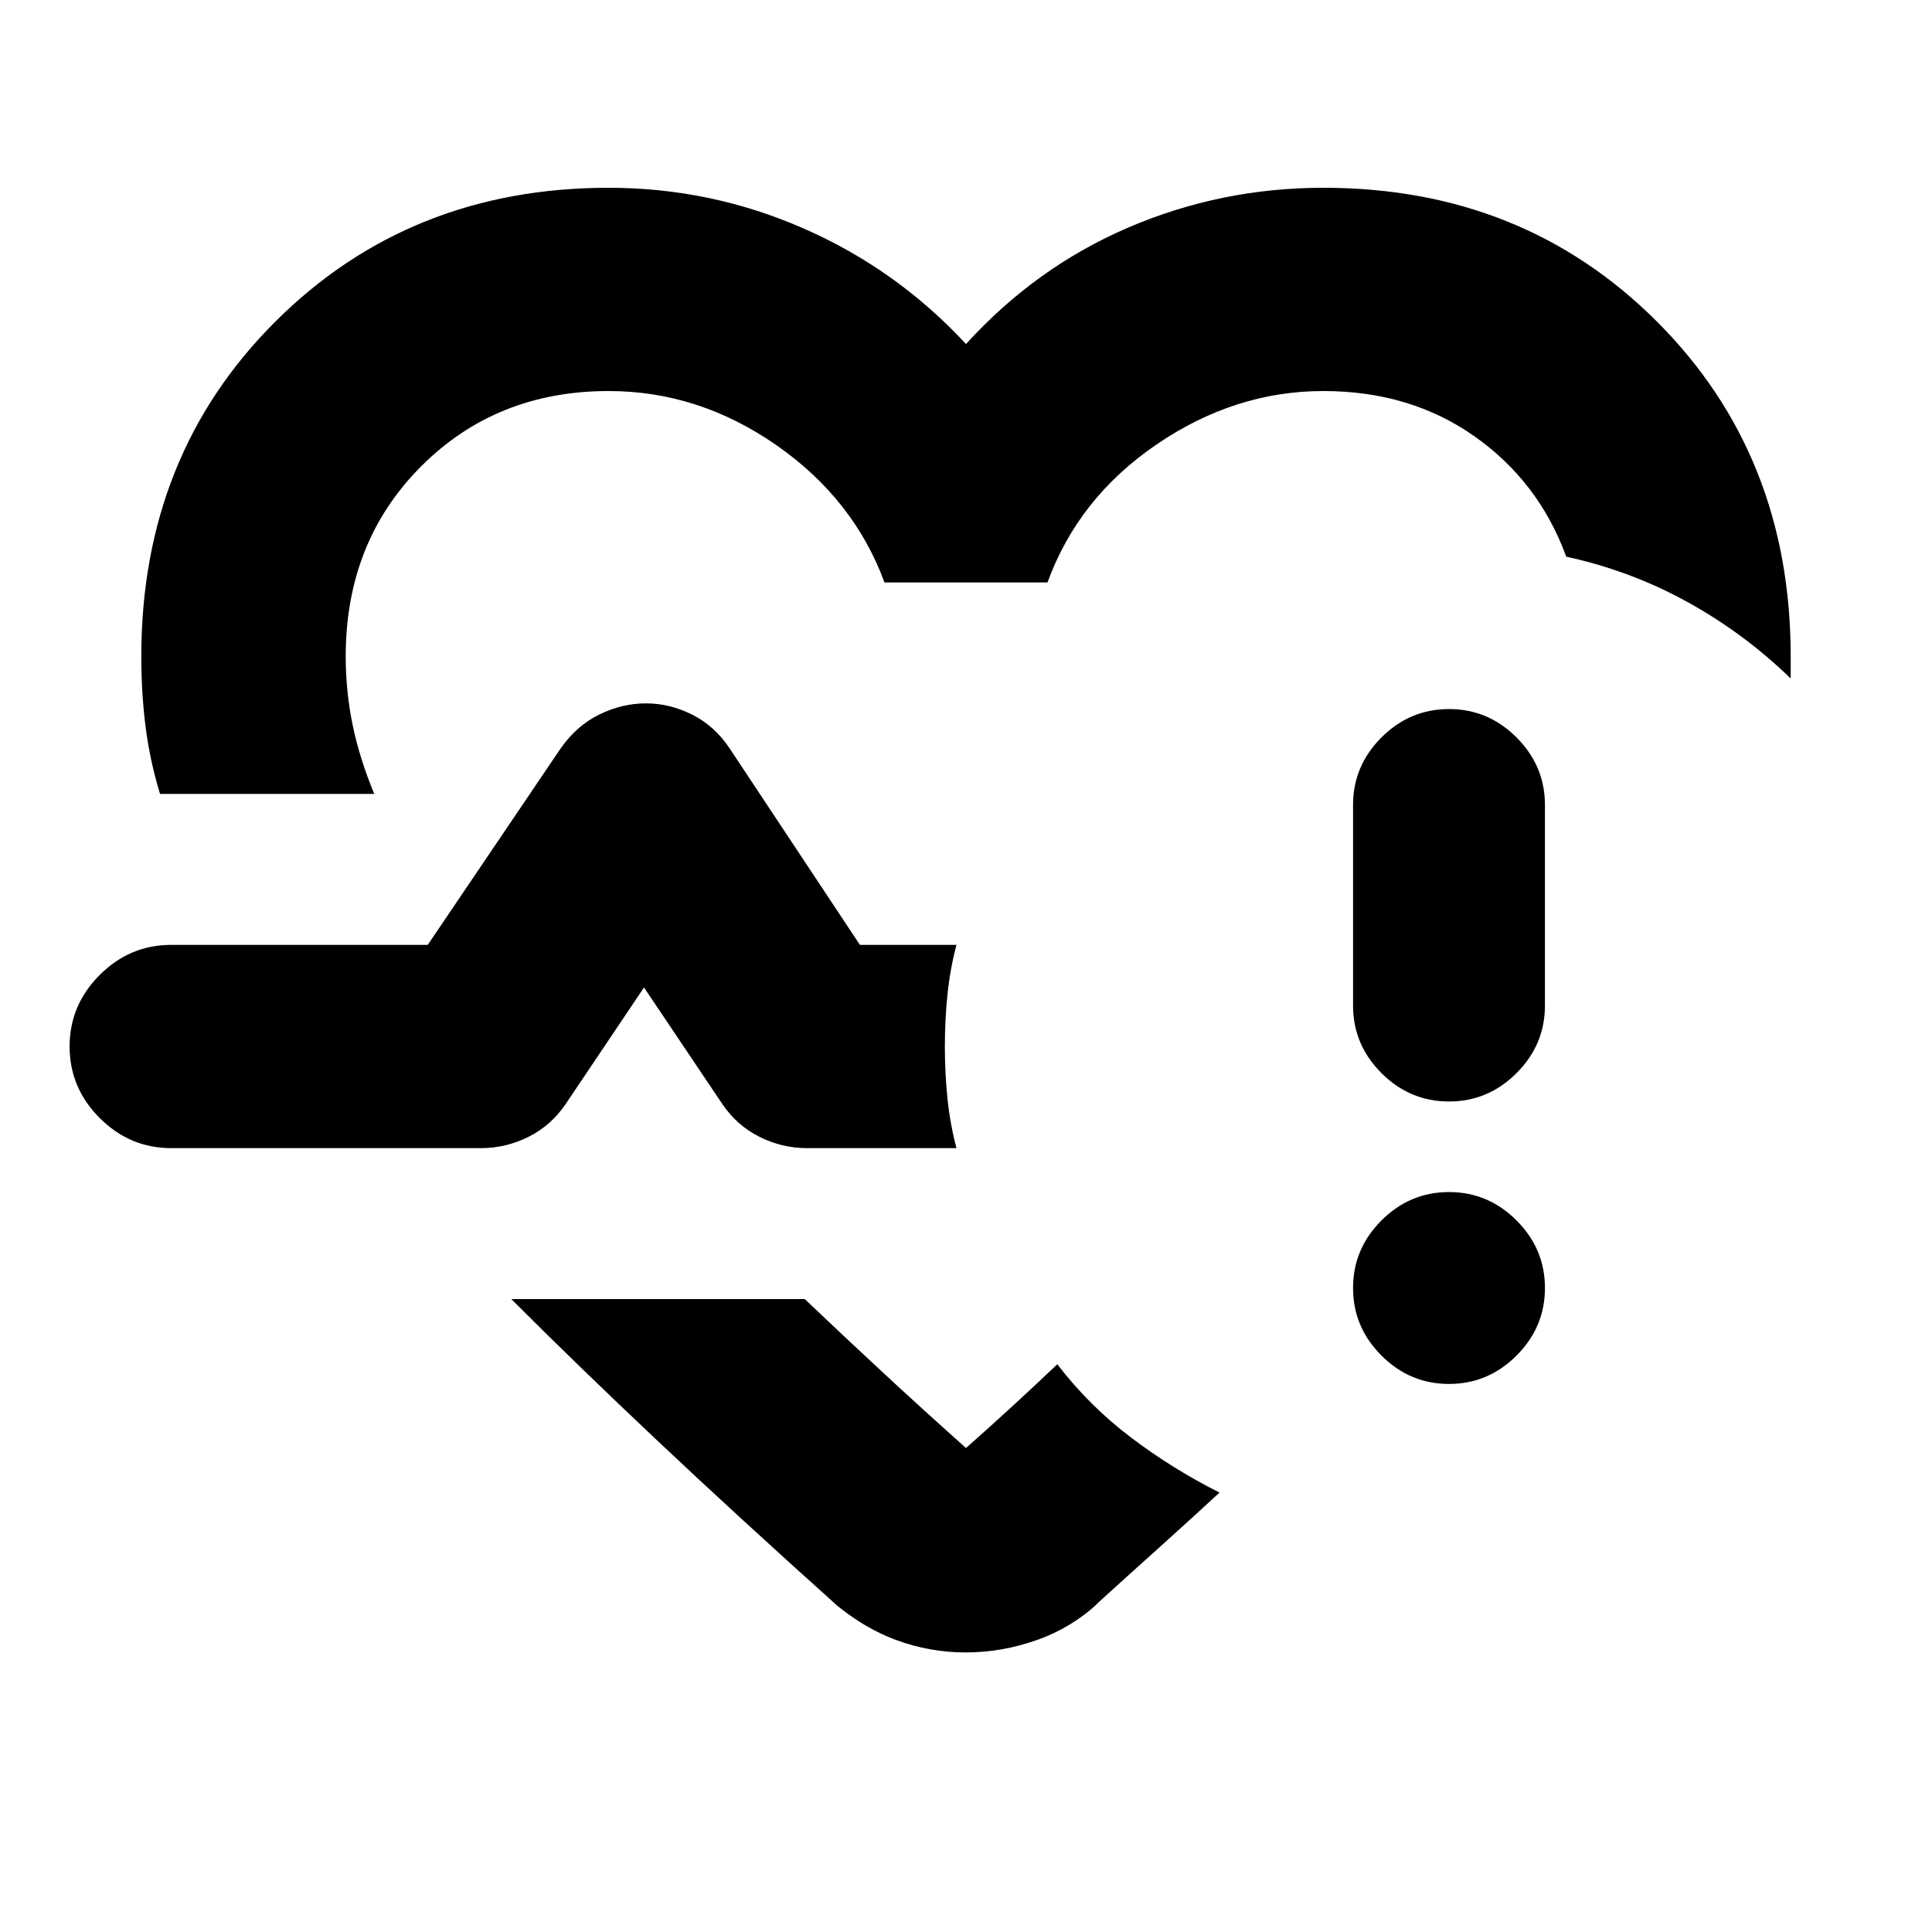 <svg xmlns="http://www.w3.org/2000/svg" height="24" viewBox="0 -960 960 960" width="24"><path d="M429.108-503.087ZM79.521-565.501q-5.031-16.492-7.168-33.246-2.137-16.753-2.137-35.101 0-99.944 66.648-166.397 66.648-66.452 165.571-66.452 50.802 0 97.014 20.283Q445.66-826.13 480-789.045q34.696-38.174 80.688-57.913 45.992-19.739 96.877-19.739 99.221 0 165.72 66.452 66.499 66.453 66.499 166.397v10.978q-23.088-22.413-51.251-37.968-28.163-15.554-60.273-22.554-13.63-37.282-45.586-59.793-31.956-22.511-75.109-22.511-44 0-82.902 26.566-38.902 26.565-54.162 68.543h-81.002q-15.325-41.543-53.879-68.326-38.555-26.783-83.185-26.783-55.904 0-93.278 37.522t-37.374 94.326q0 17.304 3.402 33.896 3.402 16.592 10.772 34.451H79.521Zm337.415 404.177q-50.435-45.239-90.512-83.033-40.076-37.794-72.359-70.142h145.806q17.913 17.043 37.695 35.423 19.782 18.38 42.434 38.597 11.978-10.608 23.238-20.949 11.259-10.34 22.131-20.681 15.891 20.718 36.609 36.392 20.718 15.674 44.001 27.37-14.914 13.783-30.295 27.599-15.38 13.815-32.359 29.229l3.067-2.611q-13.686 12.892-31.169 19.055-17.484 6.163-35.364 6.163-17.881 0-34.555-6.163t-31.631-19.055l3.263 2.806Zm255.39-299.025V-560q0-19.457 14.108-33.566 14.109-14.108 33.566-14.108t33.566 14.108q14.108 14.109 14.108 33.566v99.651q0 19.457-14.108 33.566-14.109 14.109-33.566 14.109t-33.566-14.109q-14.108-14.109-14.108-33.566Zm-587.239 70.85q-20.587 0-35.544-14.957Q34.587-419.413 34.587-440q0-20.587 14.956-35.544 14.957-14.957 35.544-14.957h127.457l66.151-97.782q8-11.297 19.239-16.757 11.24-5.461 23.066-5.461 11.826 0 23.066 5.663 11.239 5.664 18.674 16.99l64.543 97.347h47.977q-3.13 11.827-4.445 24.468-1.316 12.642-1.316 26.033 0 13.391 1.316 26.033 1.315 12.641 4.445 24.468h-74.195q-12.515 0-23.78-5.663-11.264-5.664-18.525-16.49L320-469.325l-38.76 57.673q-7.261 10.826-18.525 16.49-11.265 5.663-23.78 5.663H85.087ZM720-272.326q-19.457 0-33.566-14.108-14.108-14.109-14.108-33.566t14.108-33.566q14.109-14.108 33.566-14.108t33.566 14.108q14.108 14.109 14.108 33.566t-14.108 33.566Q739.457-272.326 720-272.326Z"/></svg>
